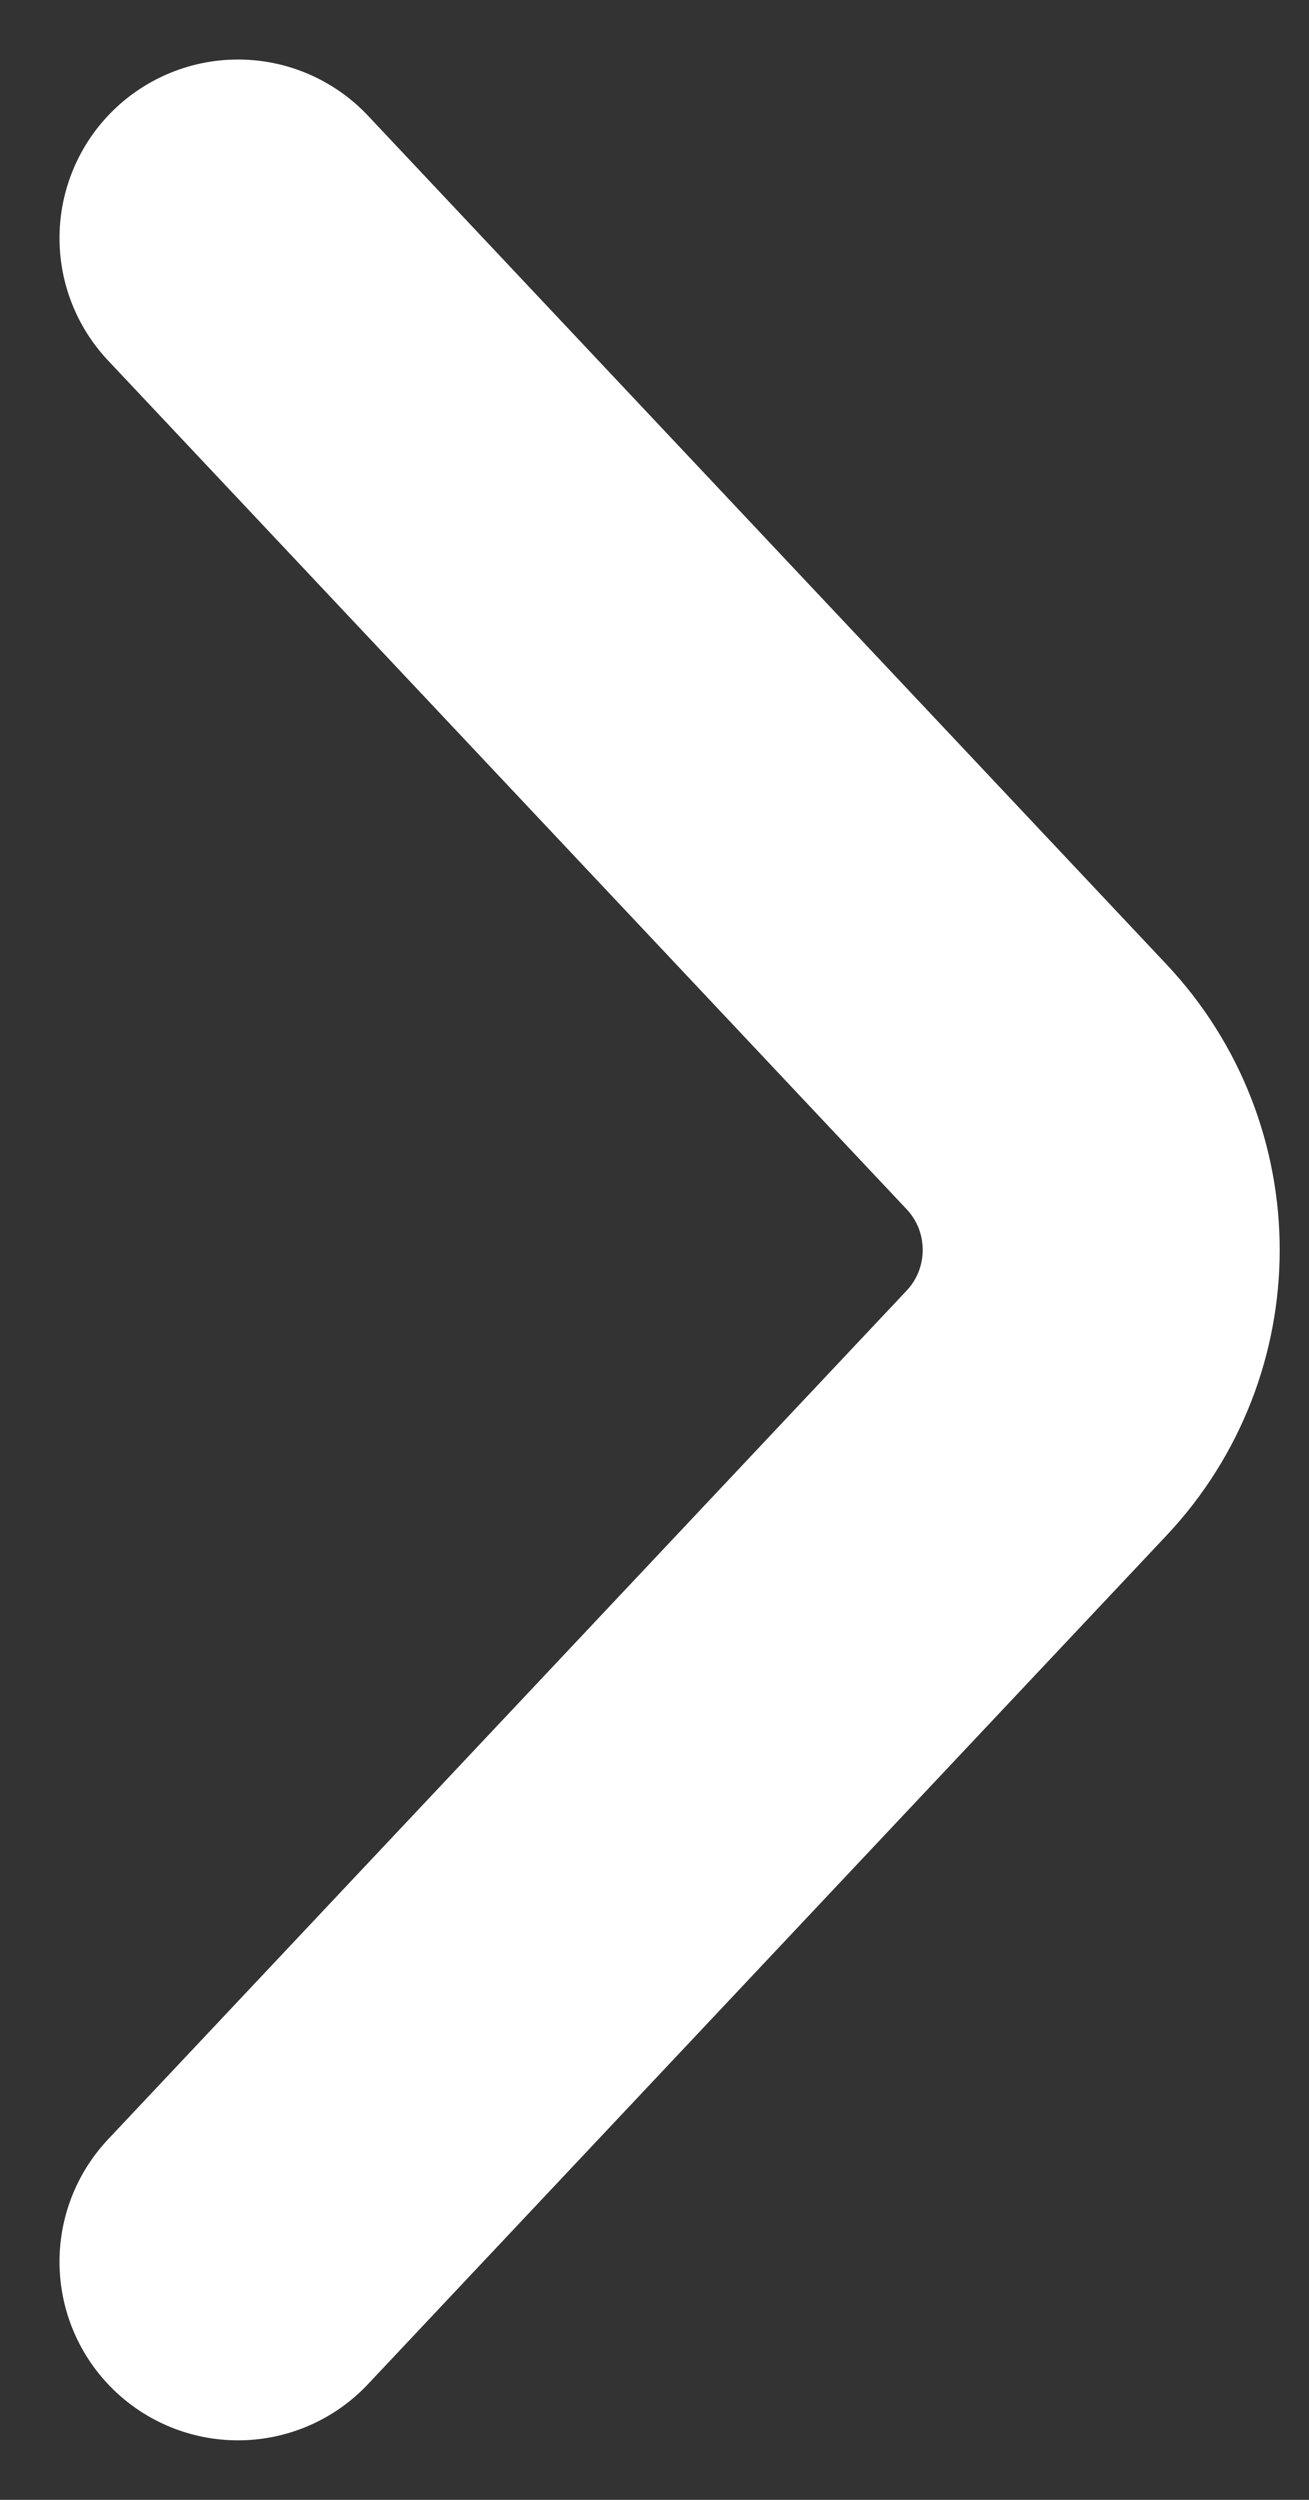 <svg width="11" height="21" viewBox="0 0 11 21" fill="none" xmlns="http://www.w3.org/2000/svg">
<rect x="0" y="0" width="11" height="21" fill="#333333" stroke="none"/>
<path d="M2 2L8.71 9.129C9.435 9.899 9.435 11.101 8.71 11.871L2 19" stroke="white" stroke-width="3" stroke-linecap="round"/>
</svg>
